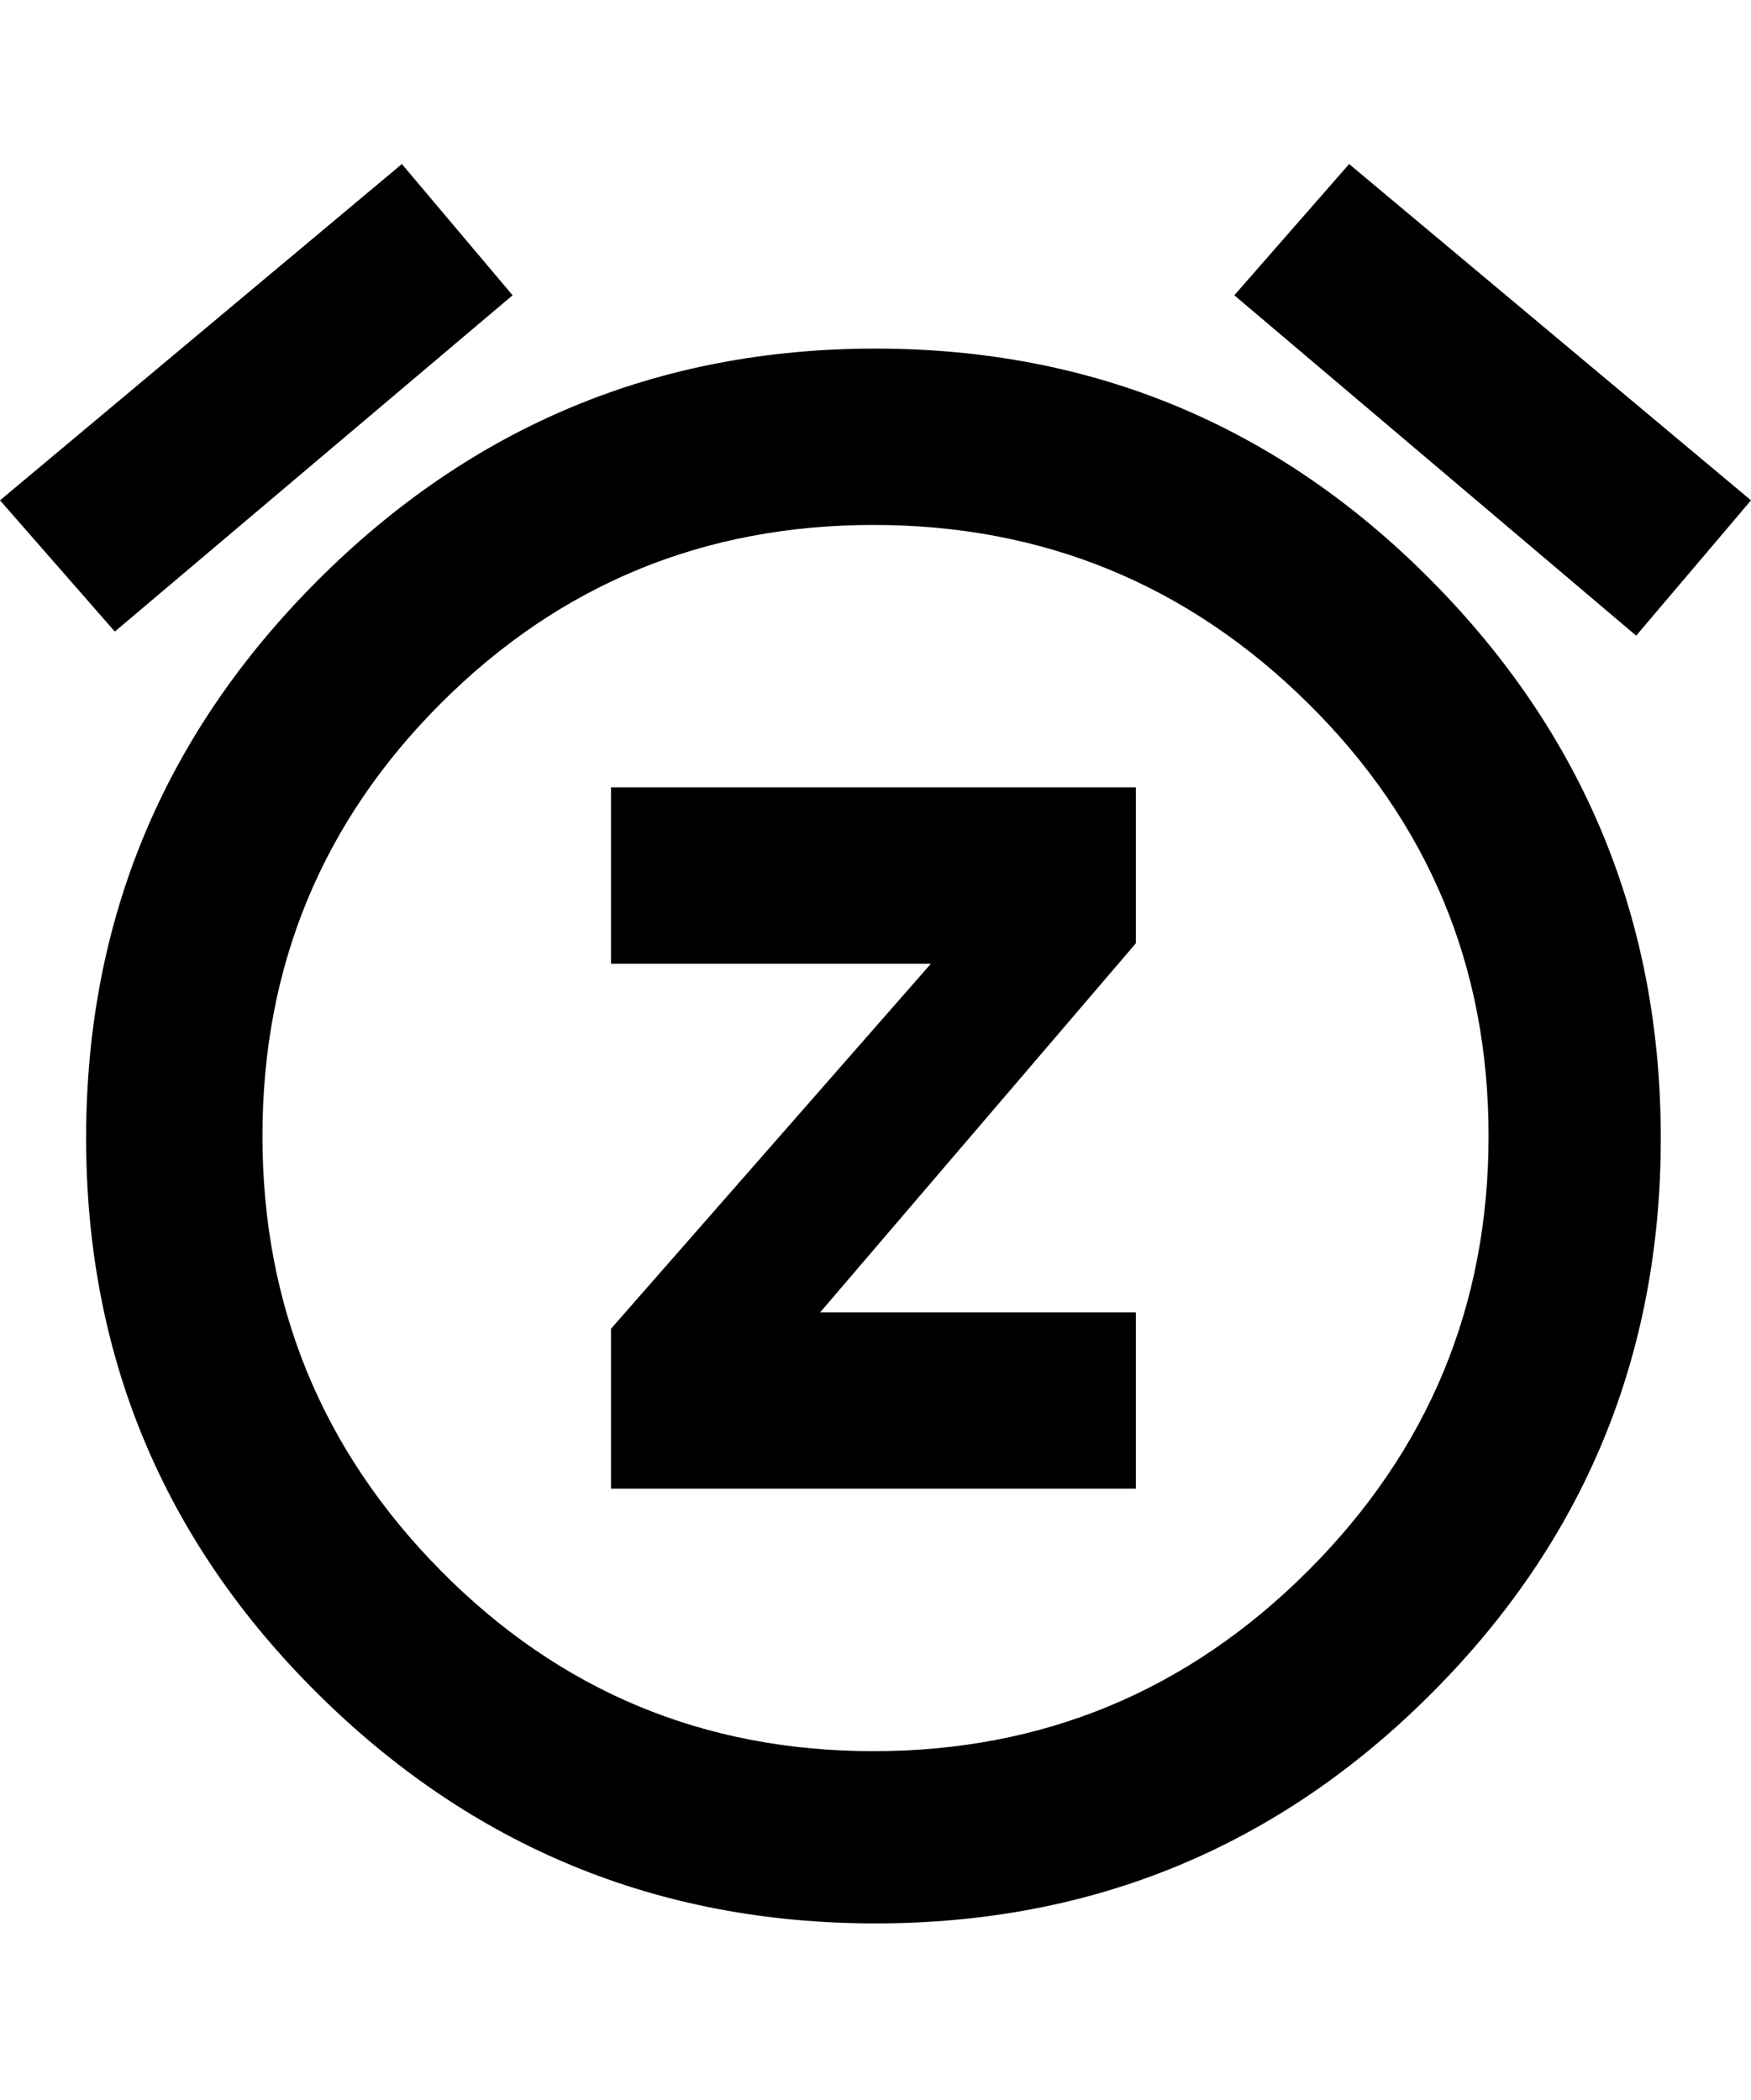 <svg xmlns="http://www.w3.org/2000/svg" viewBox="0 0 427 512"><path d="M125 72l-97 82-28-32 98-82zm302 50l-28 33-98-83 28-32zm-213.5-37q79.5 0 135.5 56.5t56 136-56 135.5-135.5 56-136-56-56.5-135.5 56.5-136 136-56.5zm-.5 342q62 0 106-44t44-106-44-105.5-106-43.5-105.5 43.5-43.5 105.5 43.5 106 105.5 44zm-64-192v-43h128v38l-77 90h77v43h-128v-39l78-89h-78z"/></svg>